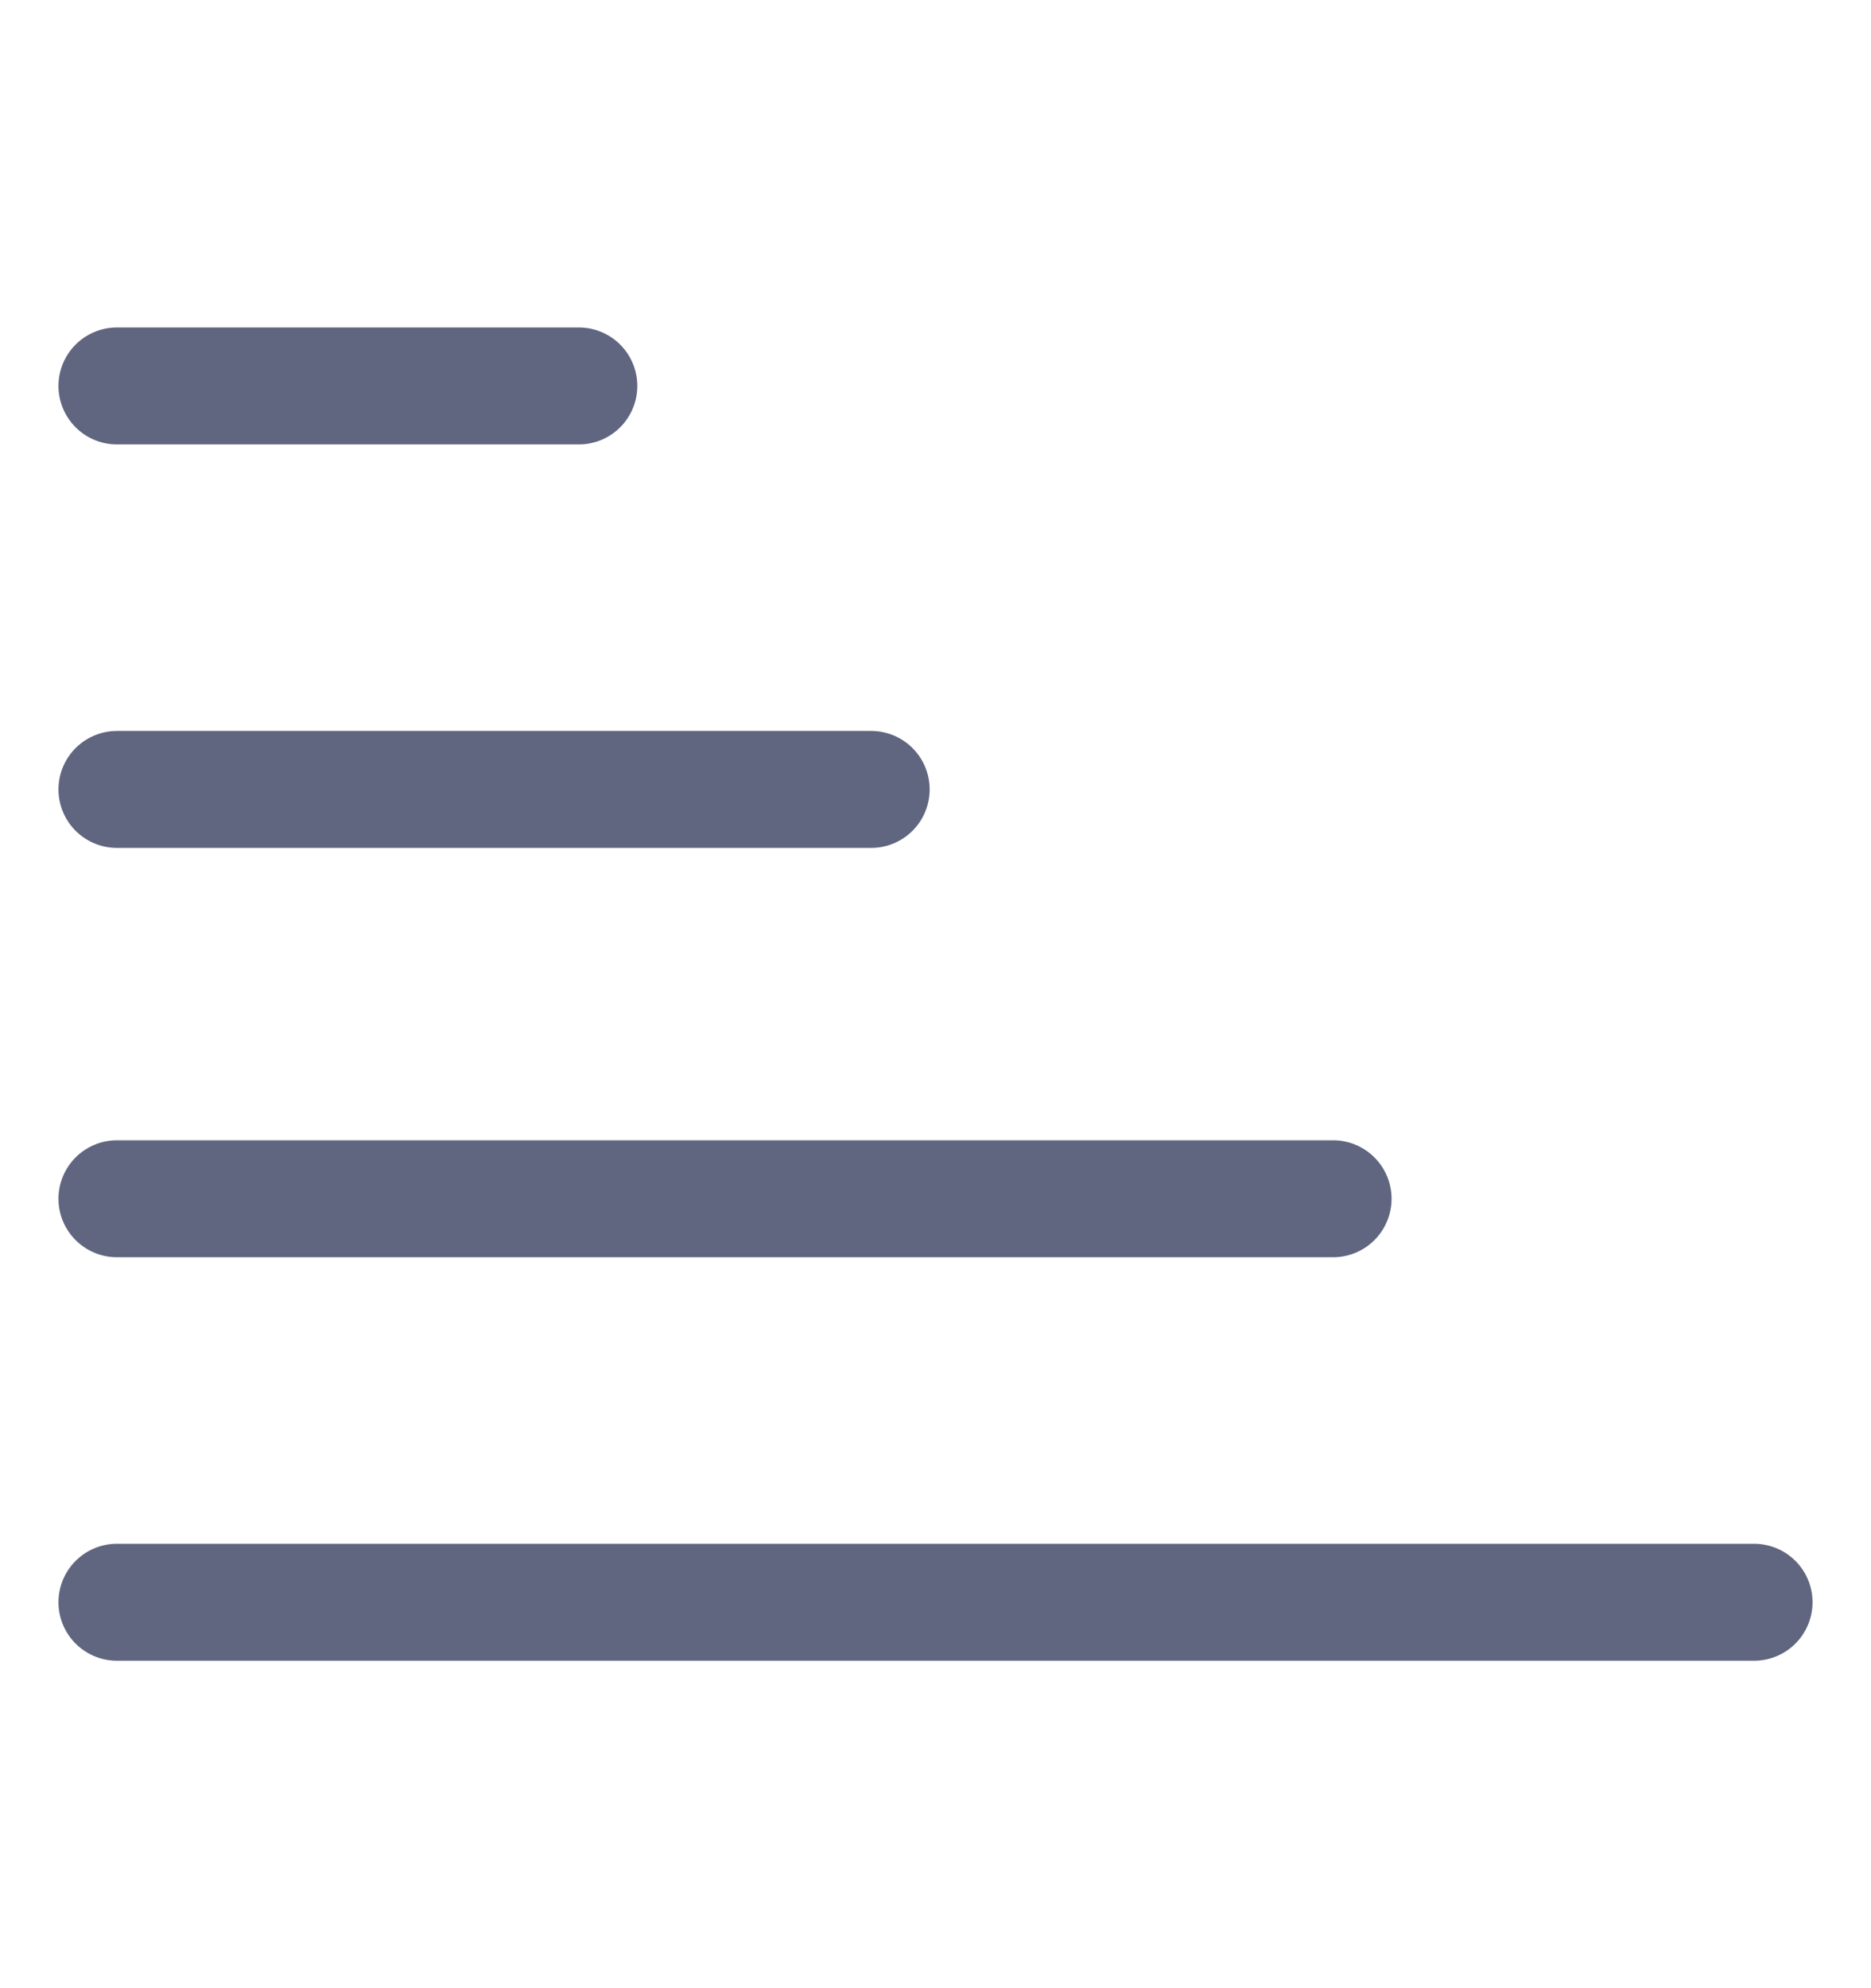 <svg width="16" height="17" viewBox="0 0 16 17" fill="none" xmlns="http://www.w3.org/2000/svg">
<path d="M1 3.3H4.95" stroke="#606580" stroke-miterlimit="10" stroke-linecap="round" stroke-linejoin="round"/>
<path d="M1 6.75H7.45" stroke="#606580" stroke-miterlimit="10" stroke-linecap="round" stroke-linejoin="round"/>
<path d="M1 10.25H11.4" stroke="#606580" stroke-miterlimit="10" stroke-linecap="round" stroke-linejoin="round"/>
<path d="M1 13.7H15" stroke="#606580" stroke-miterlimit="10" stroke-linecap="round" stroke-linejoin="round"/>
</svg>
